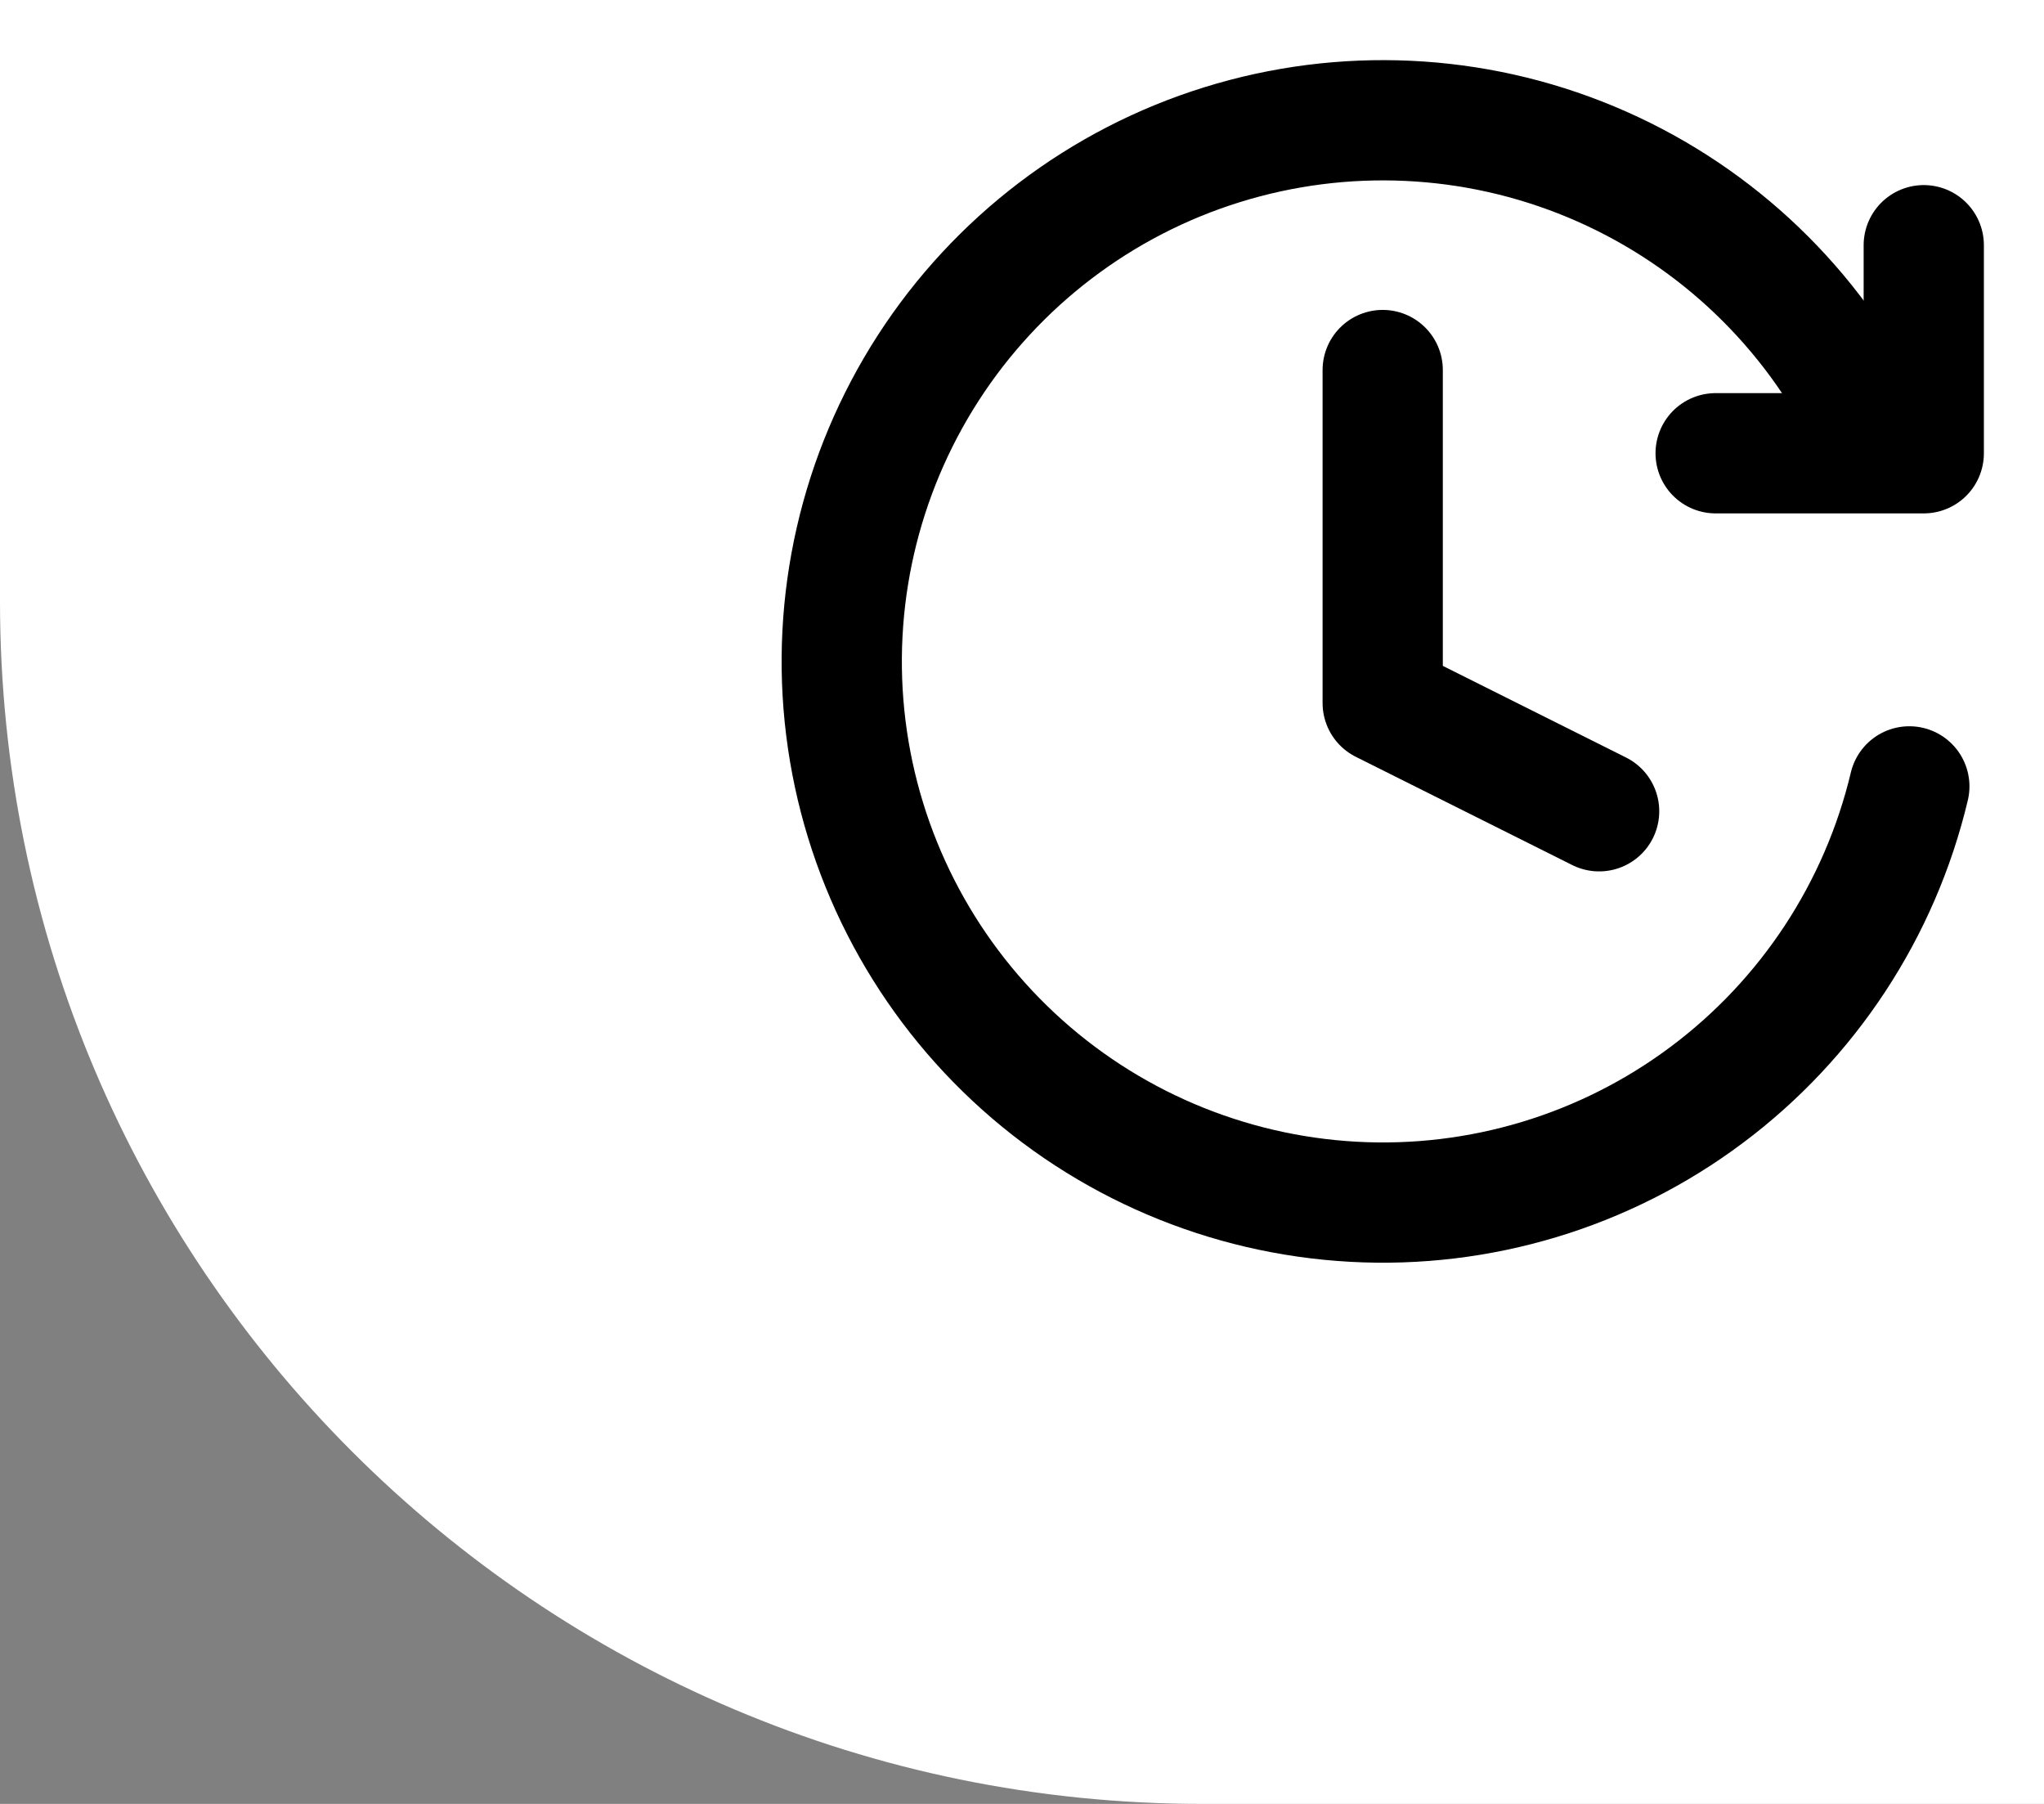 <svg width="17" height="15" viewBox="0 0 17 15" fill="none" xmlns="http://www.w3.org/2000/svg">
<rect x="0" y="0" width="17" height="15" fill="#808080" stroke="none"/>
<path d="M0 0H17V15H10C4.477 15 0 10.523 0 5V0Z" fill="white"/>
<path d="M11.5 3.077V5.846L13.3 6.746" stroke="black" stroke-linecap="round" stroke-linejoin="round"/>
<path d="M15.88 6.539C15.636 7.565 15.039 8.474 14.194 9.105C13.349 9.737 12.308 10.051 11.255 9.993C10.201 9.935 9.201 9.509 8.43 8.789C7.659 8.069 7.165 7.101 7.035 6.054C6.905 5.007 7.148 3.947 7.72 3.06C8.292 2.174 9.157 1.516 10.165 1.203C11.172 0.89 12.258 0.94 13.232 1.346C14.206 1.752 15.006 2.487 15.493 3.423" stroke="black" stroke-linecap="round"/>
<path d="M16 2.039V3.769H14.269" stroke="black" stroke-linecap="round" stroke-linejoin="round"/>
</svg>
